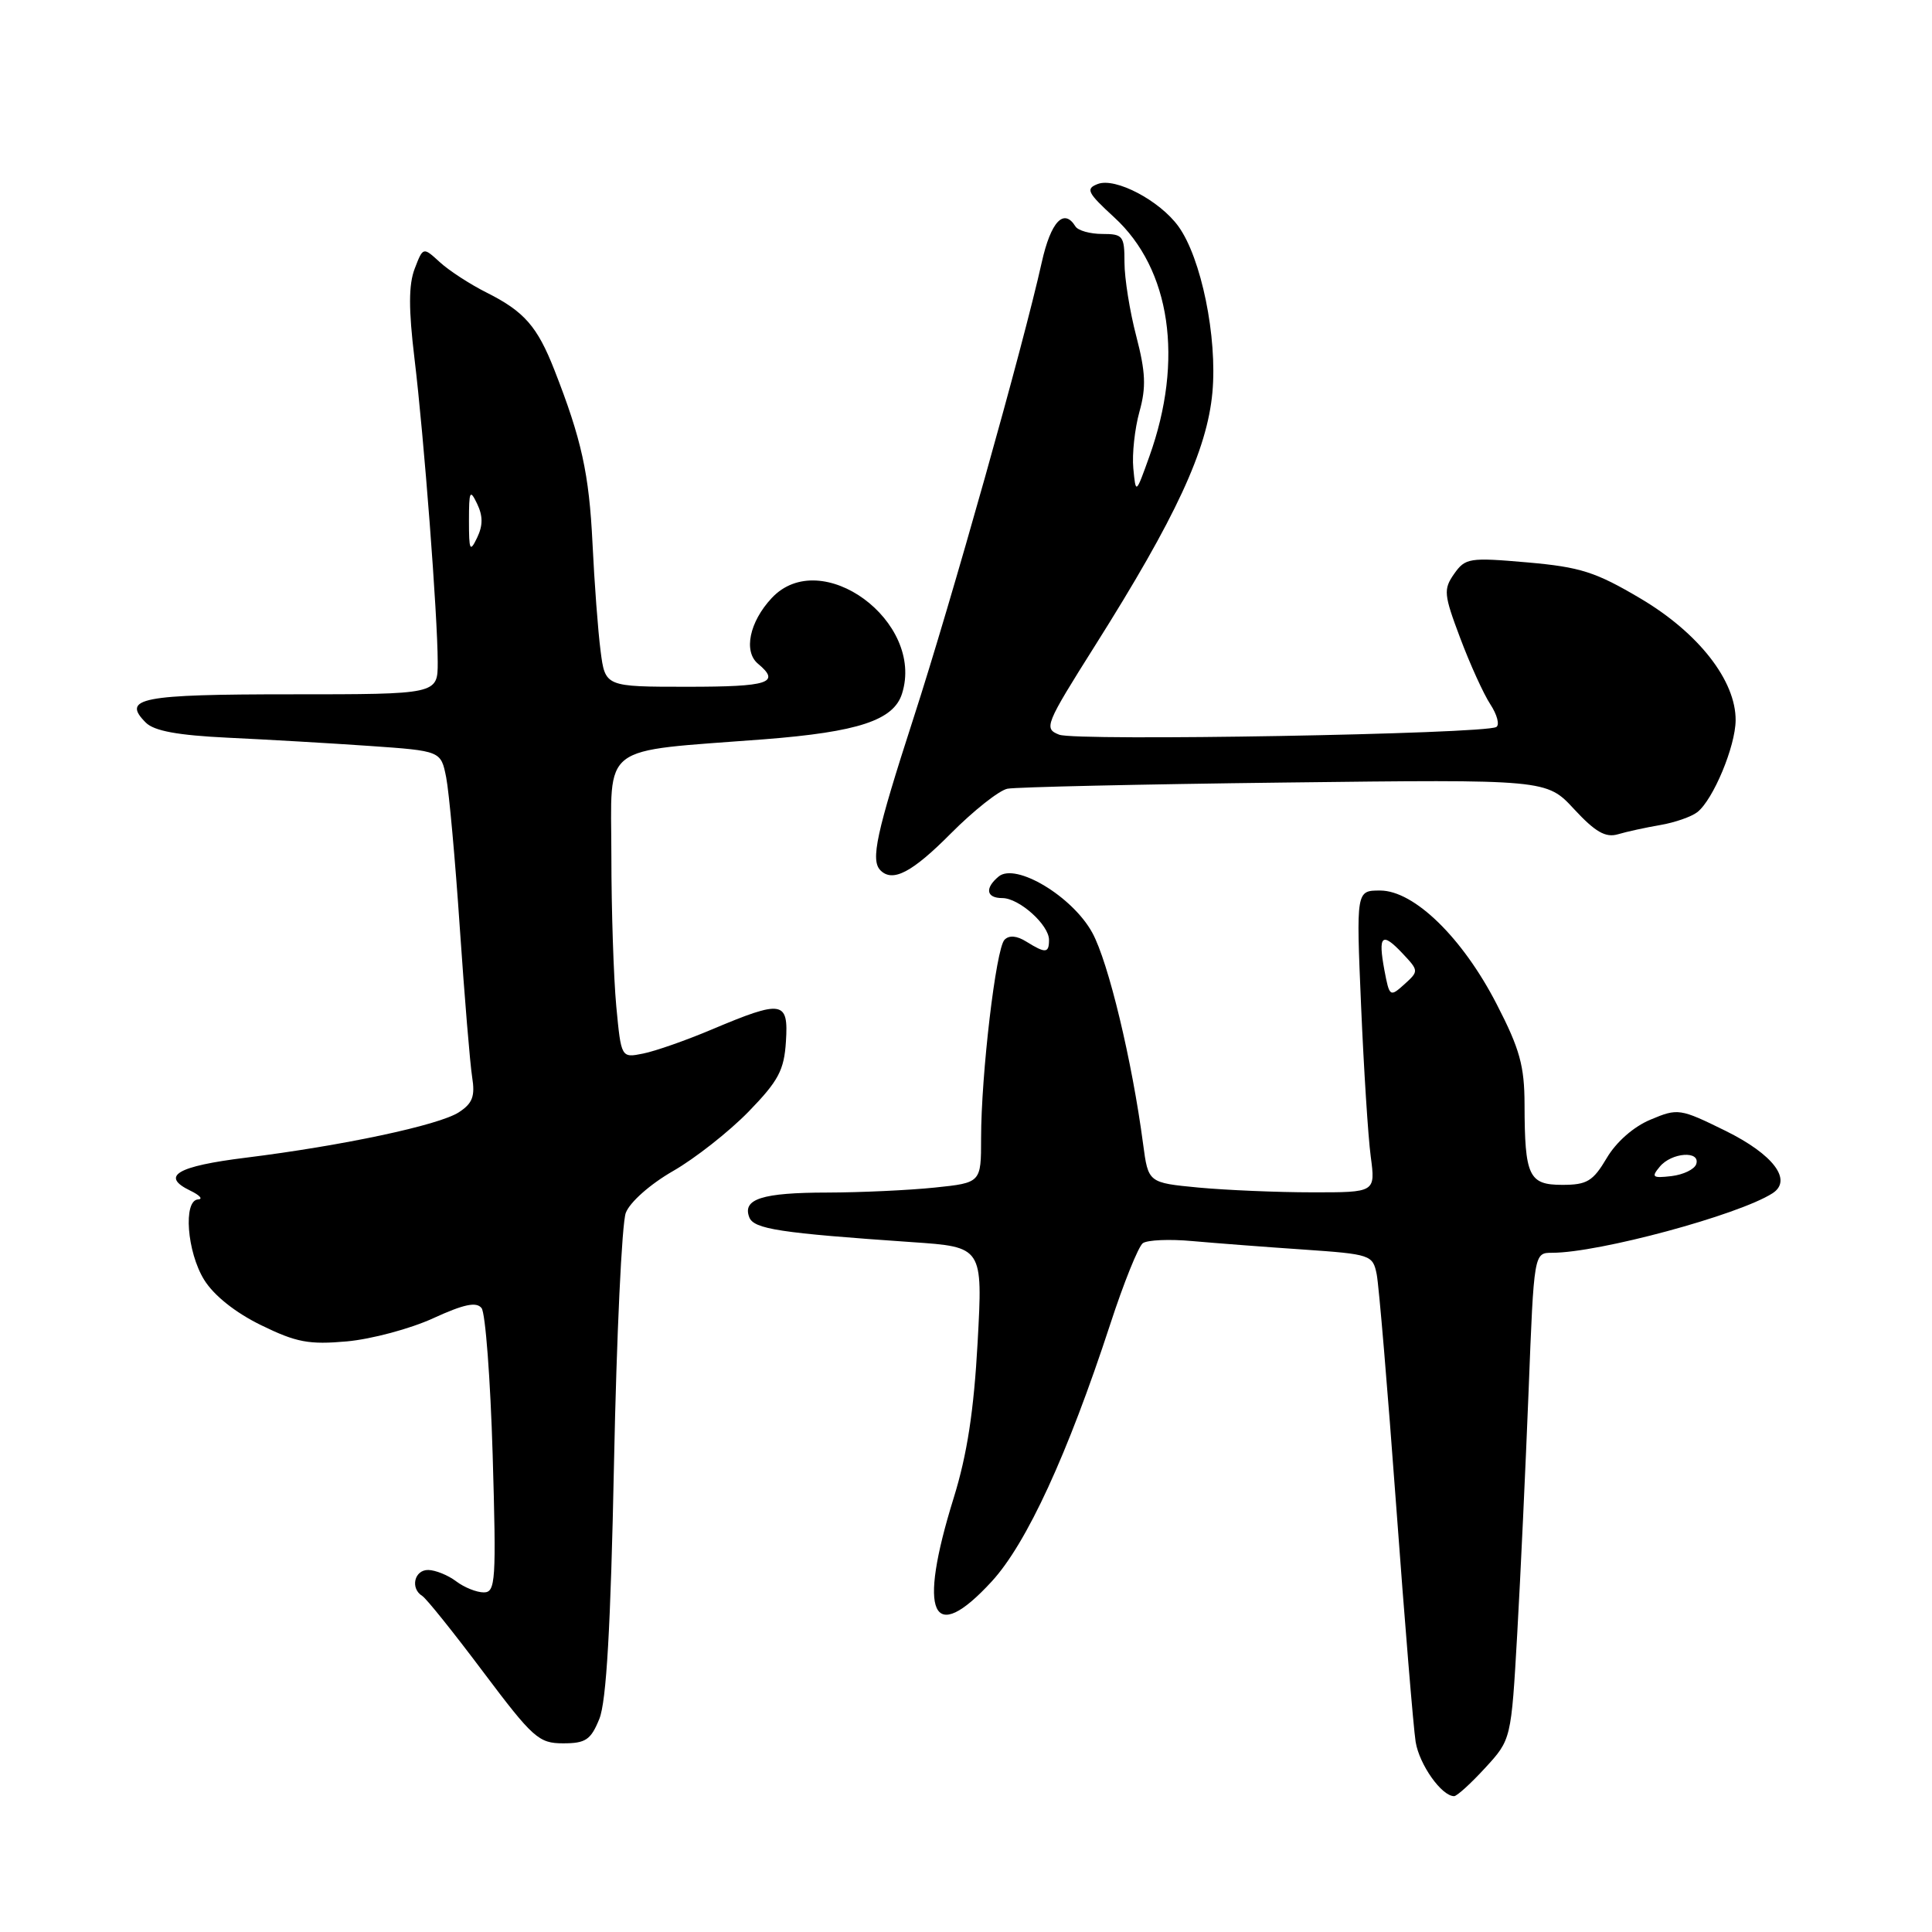 <?xml version="1.0" encoding="UTF-8" standalone="no"?>
<!DOCTYPE svg PUBLIC "-//W3C//DTD SVG 1.1//EN" "http://www.w3.org/Graphics/SVG/1.1/DTD/svg11.dtd" >
<svg xmlns="http://www.w3.org/2000/svg" xmlns:xlink="http://www.w3.org/1999/xlink" version="1.1" viewBox="0 0 256 256">
 <g >
 <path fill="currentColor"
d=" M 196.80 234.25 C 200.24 230.50 200.24 230.50 201.04 216.50 C 201.48 208.80 202.15 194.29 202.55 184.25 C 203.26 166.00 203.26 166.00 205.67 166.00 C 211.86 166.00 230.36 161.00 234.86 158.12 C 237.56 156.39 235.00 152.98 228.64 149.84 C 222.62 146.88 222.33 146.83 218.72 148.35 C 216.47 149.28 214.16 151.31 212.90 153.45 C 211.08 156.52 210.29 157.00 207.02 157.00 C 202.57 157.00 202.03 155.87 202.01 146.35 C 202.00 141.25 201.38 138.99 198.33 133.08 C 193.80 124.26 187.38 118.00 182.87 118.00 C 179.70 118.00 179.70 118.00 180.35 133.25 C 180.71 141.64 181.28 150.64 181.63 153.25 C 182.26 158.00 182.26 158.00 173.88 157.99 C 169.27 157.99 162.50 157.70 158.82 157.36 C 152.15 156.72 152.15 156.72 151.47 151.61 C 150.01 140.55 146.87 127.50 144.74 123.60 C 142.11 118.78 134.59 114.27 132.33 116.14 C 130.46 117.69 130.68 119.00 132.81 119.00 C 135.04 119.00 139.00 122.55 139.00 124.54 C 139.00 126.32 138.54 126.35 136.01 124.78 C 134.74 123.98 133.71 123.89 133.10 124.53 C 131.97 125.68 130.00 142.40 130.00 150.82 C 130.00 156.72 130.00 156.72 123.85 157.36 C 120.47 157.71 114.06 158.01 109.60 158.02 C 101.00 158.03 98.35 158.87 99.28 161.29 C 99.88 162.86 103.29 163.38 120.86 164.59 C 130.23 165.23 130.23 165.23 129.54 177.87 C 129.04 186.95 128.15 192.74 126.37 198.48 C 121.56 213.96 123.48 218.18 131.41 209.55 C 136.04 204.51 141.47 192.71 147.10 175.50 C 148.89 170.00 150.85 165.15 151.43 164.73 C 152.02 164.30 154.97 164.17 158.00 164.45 C 161.03 164.72 167.64 165.23 172.69 165.57 C 181.63 166.19 181.90 166.28 182.42 168.85 C 182.71 170.31 183.87 184.10 185.00 199.50 C 186.13 214.90 187.29 228.99 187.58 230.81 C 188.07 233.82 191.02 238.00 192.68 238.00 C 193.05 238.00 194.91 236.31 196.80 234.25 Z  M 79.42 227.75 C 80.35 225.44 80.92 215.62 81.36 193.84 C 81.70 176.98 82.40 162.07 82.92 160.71 C 83.46 159.29 86.15 156.91 89.18 155.17 C 92.11 153.49 96.60 149.95 99.18 147.31 C 103.15 143.22 103.90 141.82 104.14 138.00 C 104.49 132.59 103.69 132.46 94.32 136.41 C 90.92 137.85 86.83 139.28 85.23 139.60 C 82.31 140.19 82.31 140.19 81.66 133.34 C 81.31 129.58 81.01 120.60 81.01 113.38 C 81.00 98.28 79.19 99.66 101.25 97.96 C 113.71 96.99 118.41 95.44 119.52 91.92 C 122.57 82.34 108.79 72.24 102.25 79.25 C 99.30 82.41 98.49 86.33 100.44 87.95 C 103.48 90.48 101.88 91.00 91.09 91.00 C 80.19 91.00 80.19 91.00 79.58 86.25 C 79.24 83.64 78.76 77.22 78.51 72.00 C 78.06 62.74 77.06 58.21 73.45 49.00 C 71.20 43.26 69.46 41.27 64.50 38.78 C 62.30 37.68 59.50 35.86 58.28 34.74 C 56.06 32.71 56.06 32.71 54.95 35.60 C 54.14 37.72 54.13 40.94 54.92 47.50 C 56.19 58.01 57.99 81.62 58.00 87.75 C 58.00 92.00 58.00 92.00 38.56 92.00 C 18.65 92.00 16.07 92.50 19.32 95.75 C 20.43 96.86 23.56 97.43 30.19 97.75 C 35.31 97.99 43.76 98.48 48.96 98.84 C 58.42 99.50 58.42 99.50 59.12 103.00 C 59.50 104.92 60.32 113.92 60.93 123.00 C 61.55 132.07 62.28 140.94 62.56 142.70 C 62.97 145.27 62.62 146.20 60.79 147.39 C 58.14 149.10 45.44 151.80 32.58 153.40 C 23.43 154.53 21.22 155.84 25.22 157.77 C 26.47 158.37 26.94 158.90 26.25 158.93 C 24.25 159.04 24.77 165.89 27.05 169.58 C 28.33 171.65 31.17 173.92 34.59 175.59 C 39.27 177.88 40.94 178.19 45.98 177.74 C 49.23 177.44 54.36 176.07 57.39 174.68 C 61.47 172.81 63.13 172.46 63.81 173.33 C 64.32 173.97 64.98 182.71 65.28 192.75 C 65.77 209.53 65.67 211.00 64.10 211.00 C 63.15 211.00 61.51 210.34 60.44 209.53 C 59.37 208.72 57.71 208.05 56.75 208.03 C 54.90 208.00 54.33 210.47 55.95 211.47 C 56.48 211.79 60.11 216.32 64.02 221.53 C 70.62 230.31 71.39 231.00 74.62 231.00 C 77.61 231.00 78.29 230.54 79.42 227.75 Z  M 125.99 110.44 C 129.01 107.40 132.39 104.73 133.49 104.51 C 134.60 104.29 151.12 103.92 170.21 103.69 C 204.93 103.27 204.93 103.27 208.58 107.22 C 211.38 110.24 212.74 111.02 214.37 110.55 C 215.54 110.20 218.07 109.65 220.00 109.32 C 221.93 108.99 224.13 108.22 224.91 107.61 C 227.02 105.94 229.95 98.91 229.98 95.45 C 230.02 90.20 225.08 83.87 217.40 79.32 C 211.42 75.78 209.42 75.14 202.37 74.52 C 194.69 73.85 194.16 73.94 192.68 76.04 C 191.24 78.10 191.31 78.77 193.49 84.56 C 194.79 88.02 196.58 91.96 197.48 93.33 C 198.38 94.70 198.73 96.05 198.27 96.33 C 196.75 97.27 142.55 98.23 140.35 97.35 C 138.28 96.54 138.48 96.05 145.13 85.50 C 155.81 68.57 159.95 59.64 160.65 52.00 C 161.32 44.67 159.17 34.18 156.15 30.00 C 153.67 26.57 147.79 23.48 145.46 24.38 C 143.82 25.01 144.07 25.52 147.64 28.80 C 155.12 35.65 156.89 47.69 152.29 60.50 C 150.50 65.50 150.50 65.50 150.17 62.06 C 149.99 60.17 150.36 56.80 150.98 54.56 C 151.89 51.31 151.80 49.31 150.56 44.54 C 149.70 41.26 149.00 36.87 149.00 34.79 C 149.00 31.26 148.80 31.00 146.06 31.00 C 144.44 31.00 142.84 30.55 142.50 30.00 C 140.97 27.52 139.24 29.37 138.04 34.75 C 135.59 45.79 126.05 79.71 121.04 95.17 C 116.10 110.44 115.33 113.99 116.67 115.33 C 118.29 116.95 120.87 115.60 125.99 110.44 Z  M 219.93 154.59 C 221.49 152.70 225.35 152.43 224.76 154.25 C 224.53 154.94 223.06 155.65 221.48 155.84 C 218.96 156.13 218.77 155.98 219.93 154.59 Z  M 183.44 128.55 C 182.58 123.92 183.11 123.43 185.84 126.33 C 188.01 128.64 188.01 128.68 186.08 130.43 C 184.18 132.14 184.11 132.09 183.44 128.55 Z  M 62.14 69.00 C 62.14 65.05 62.27 64.77 63.22 66.75 C 64.00 68.37 64.00 69.63 63.22 71.25 C 62.27 73.23 62.14 72.95 62.14 69.00 Z "/>
</g>
</svg>